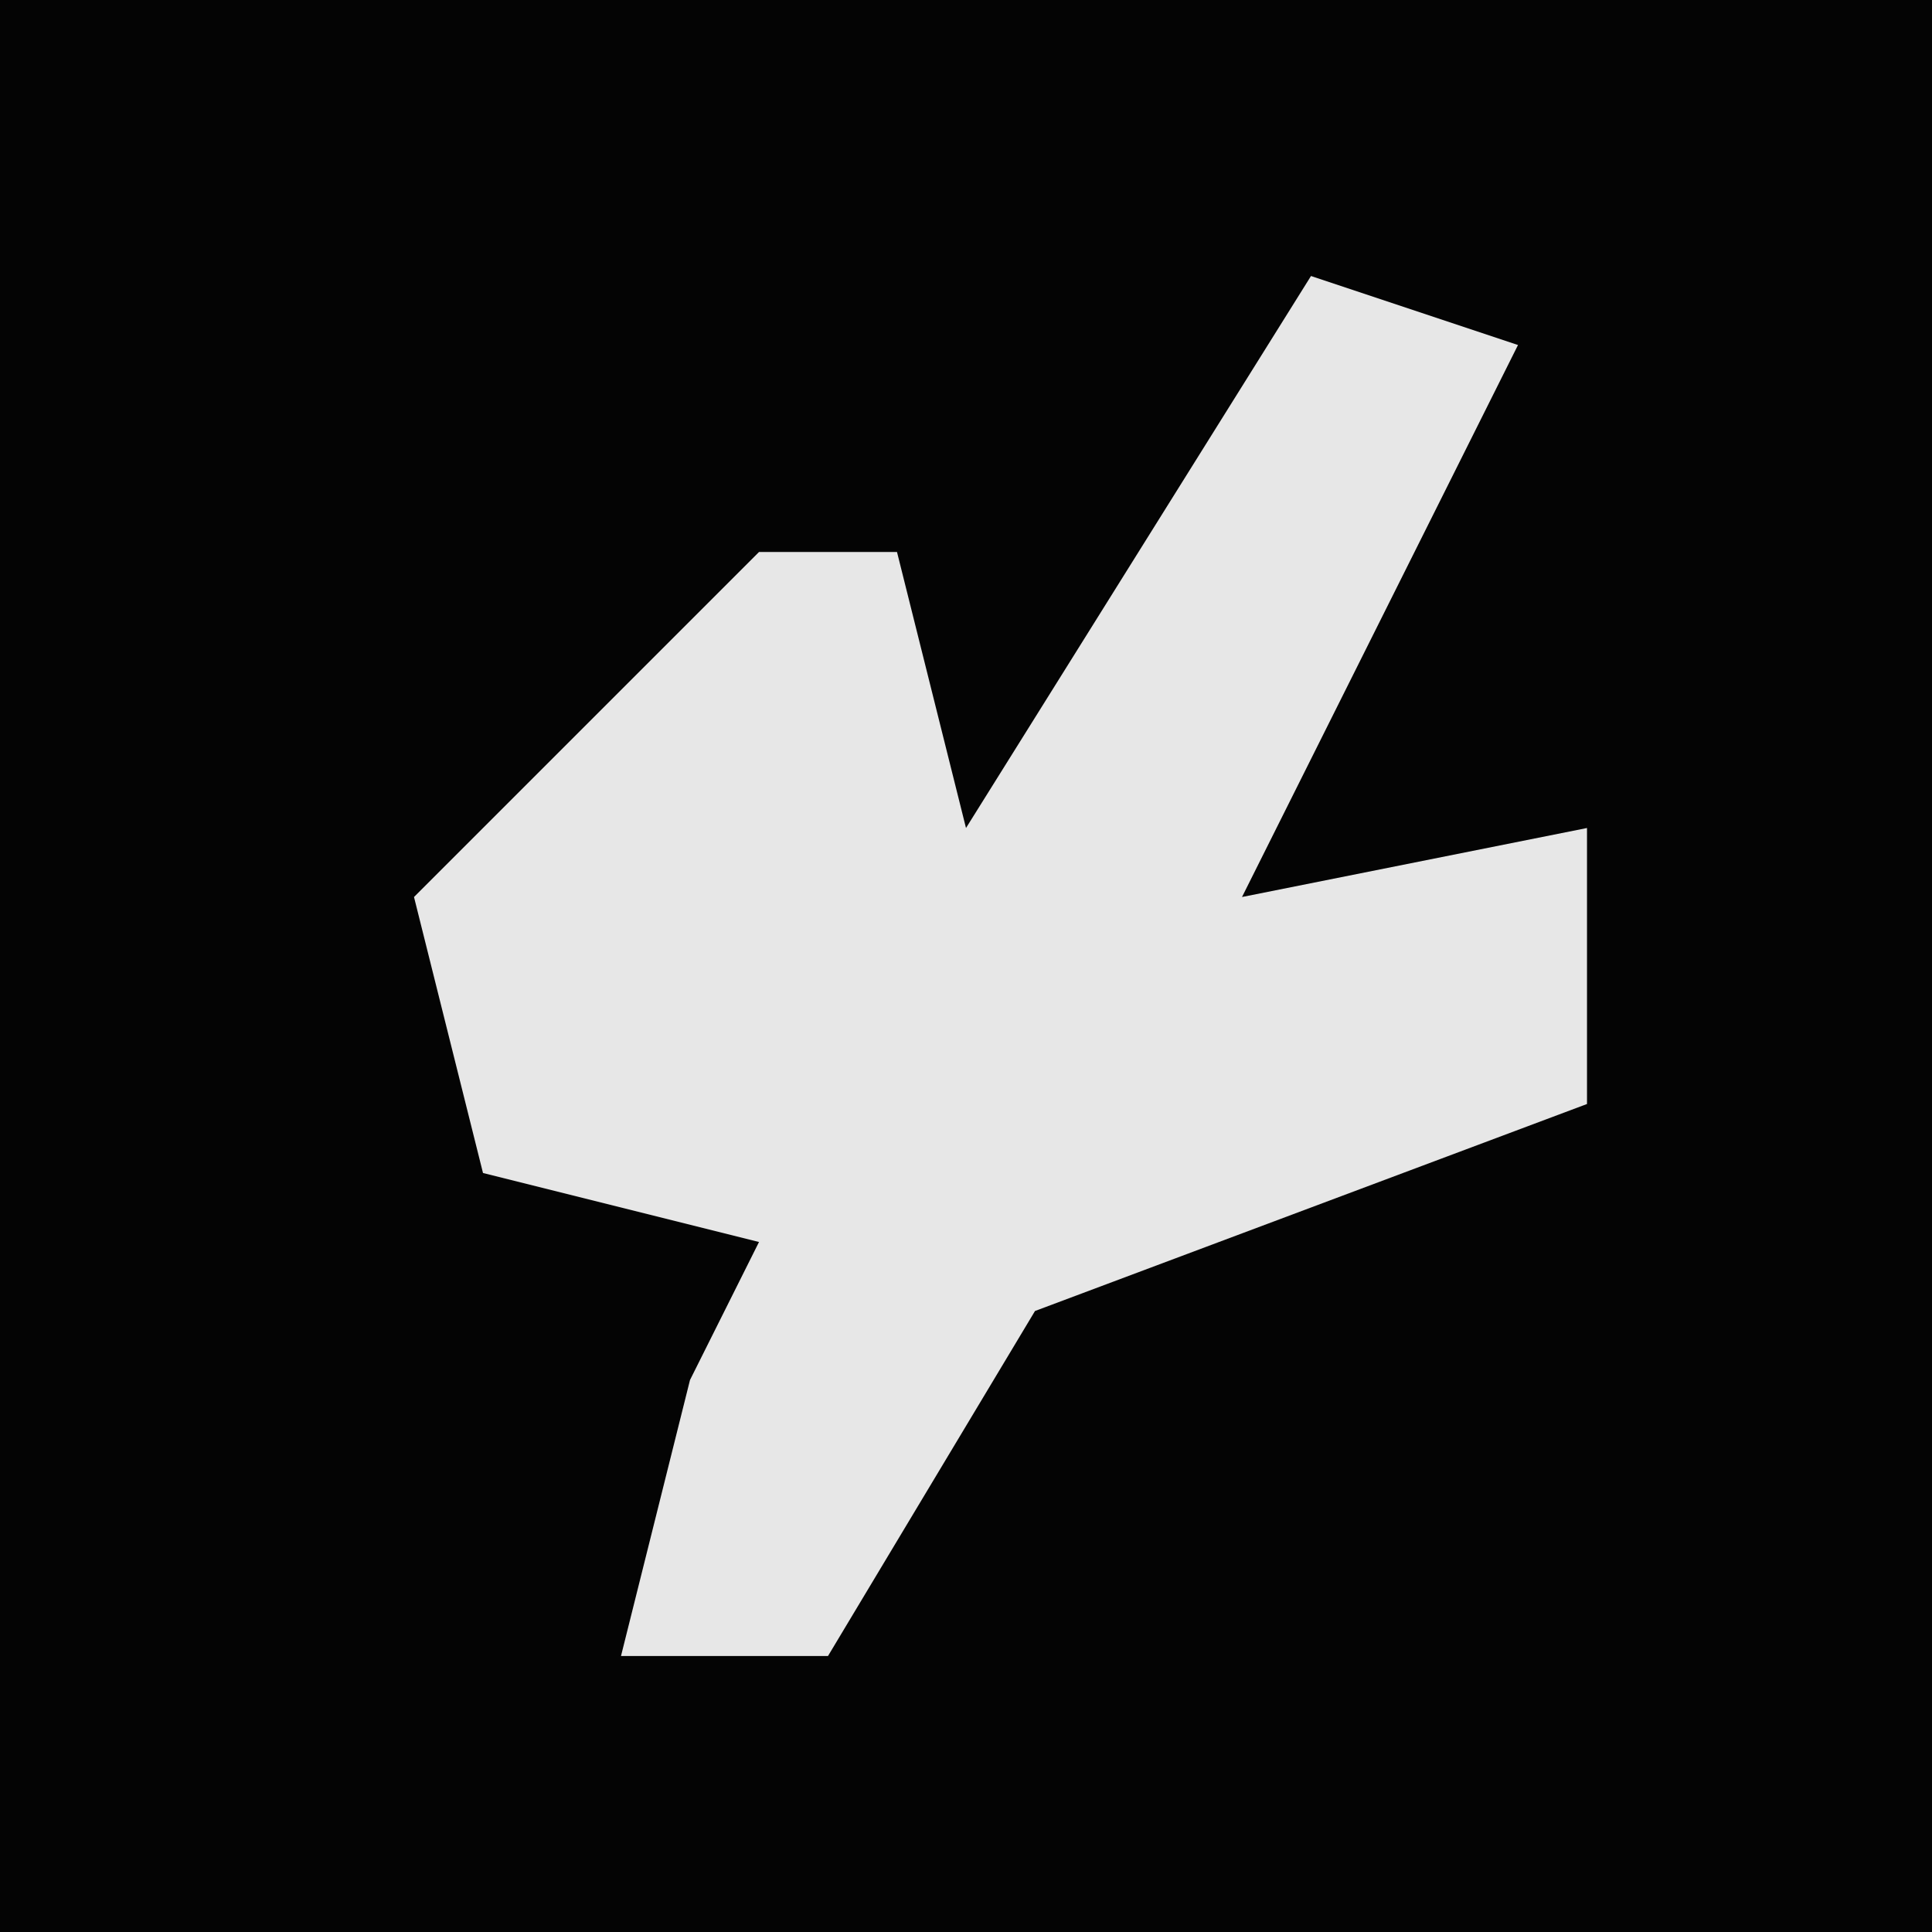 <?xml version="1.0" encoding="UTF-8"?>
<svg version="1.1" xmlns="http://www.w3.org/2000/svg" width="28" height="28">
<path d="M0,0 L28,0 L28,28 L0,28 Z " fill="#040404" transform="translate(0,0)"/>
<path d="M0,0 L3,1 L-1,9 L4,8 L4,12 L-4,15 L-7,20 L-10,20 L-9,16 L-8,14 L-12,13 L-13,9 L-8,4 L-6,4 L-5,8 Z " fill="#E7E7E7" transform="translate(19,4)"/>
</svg>
